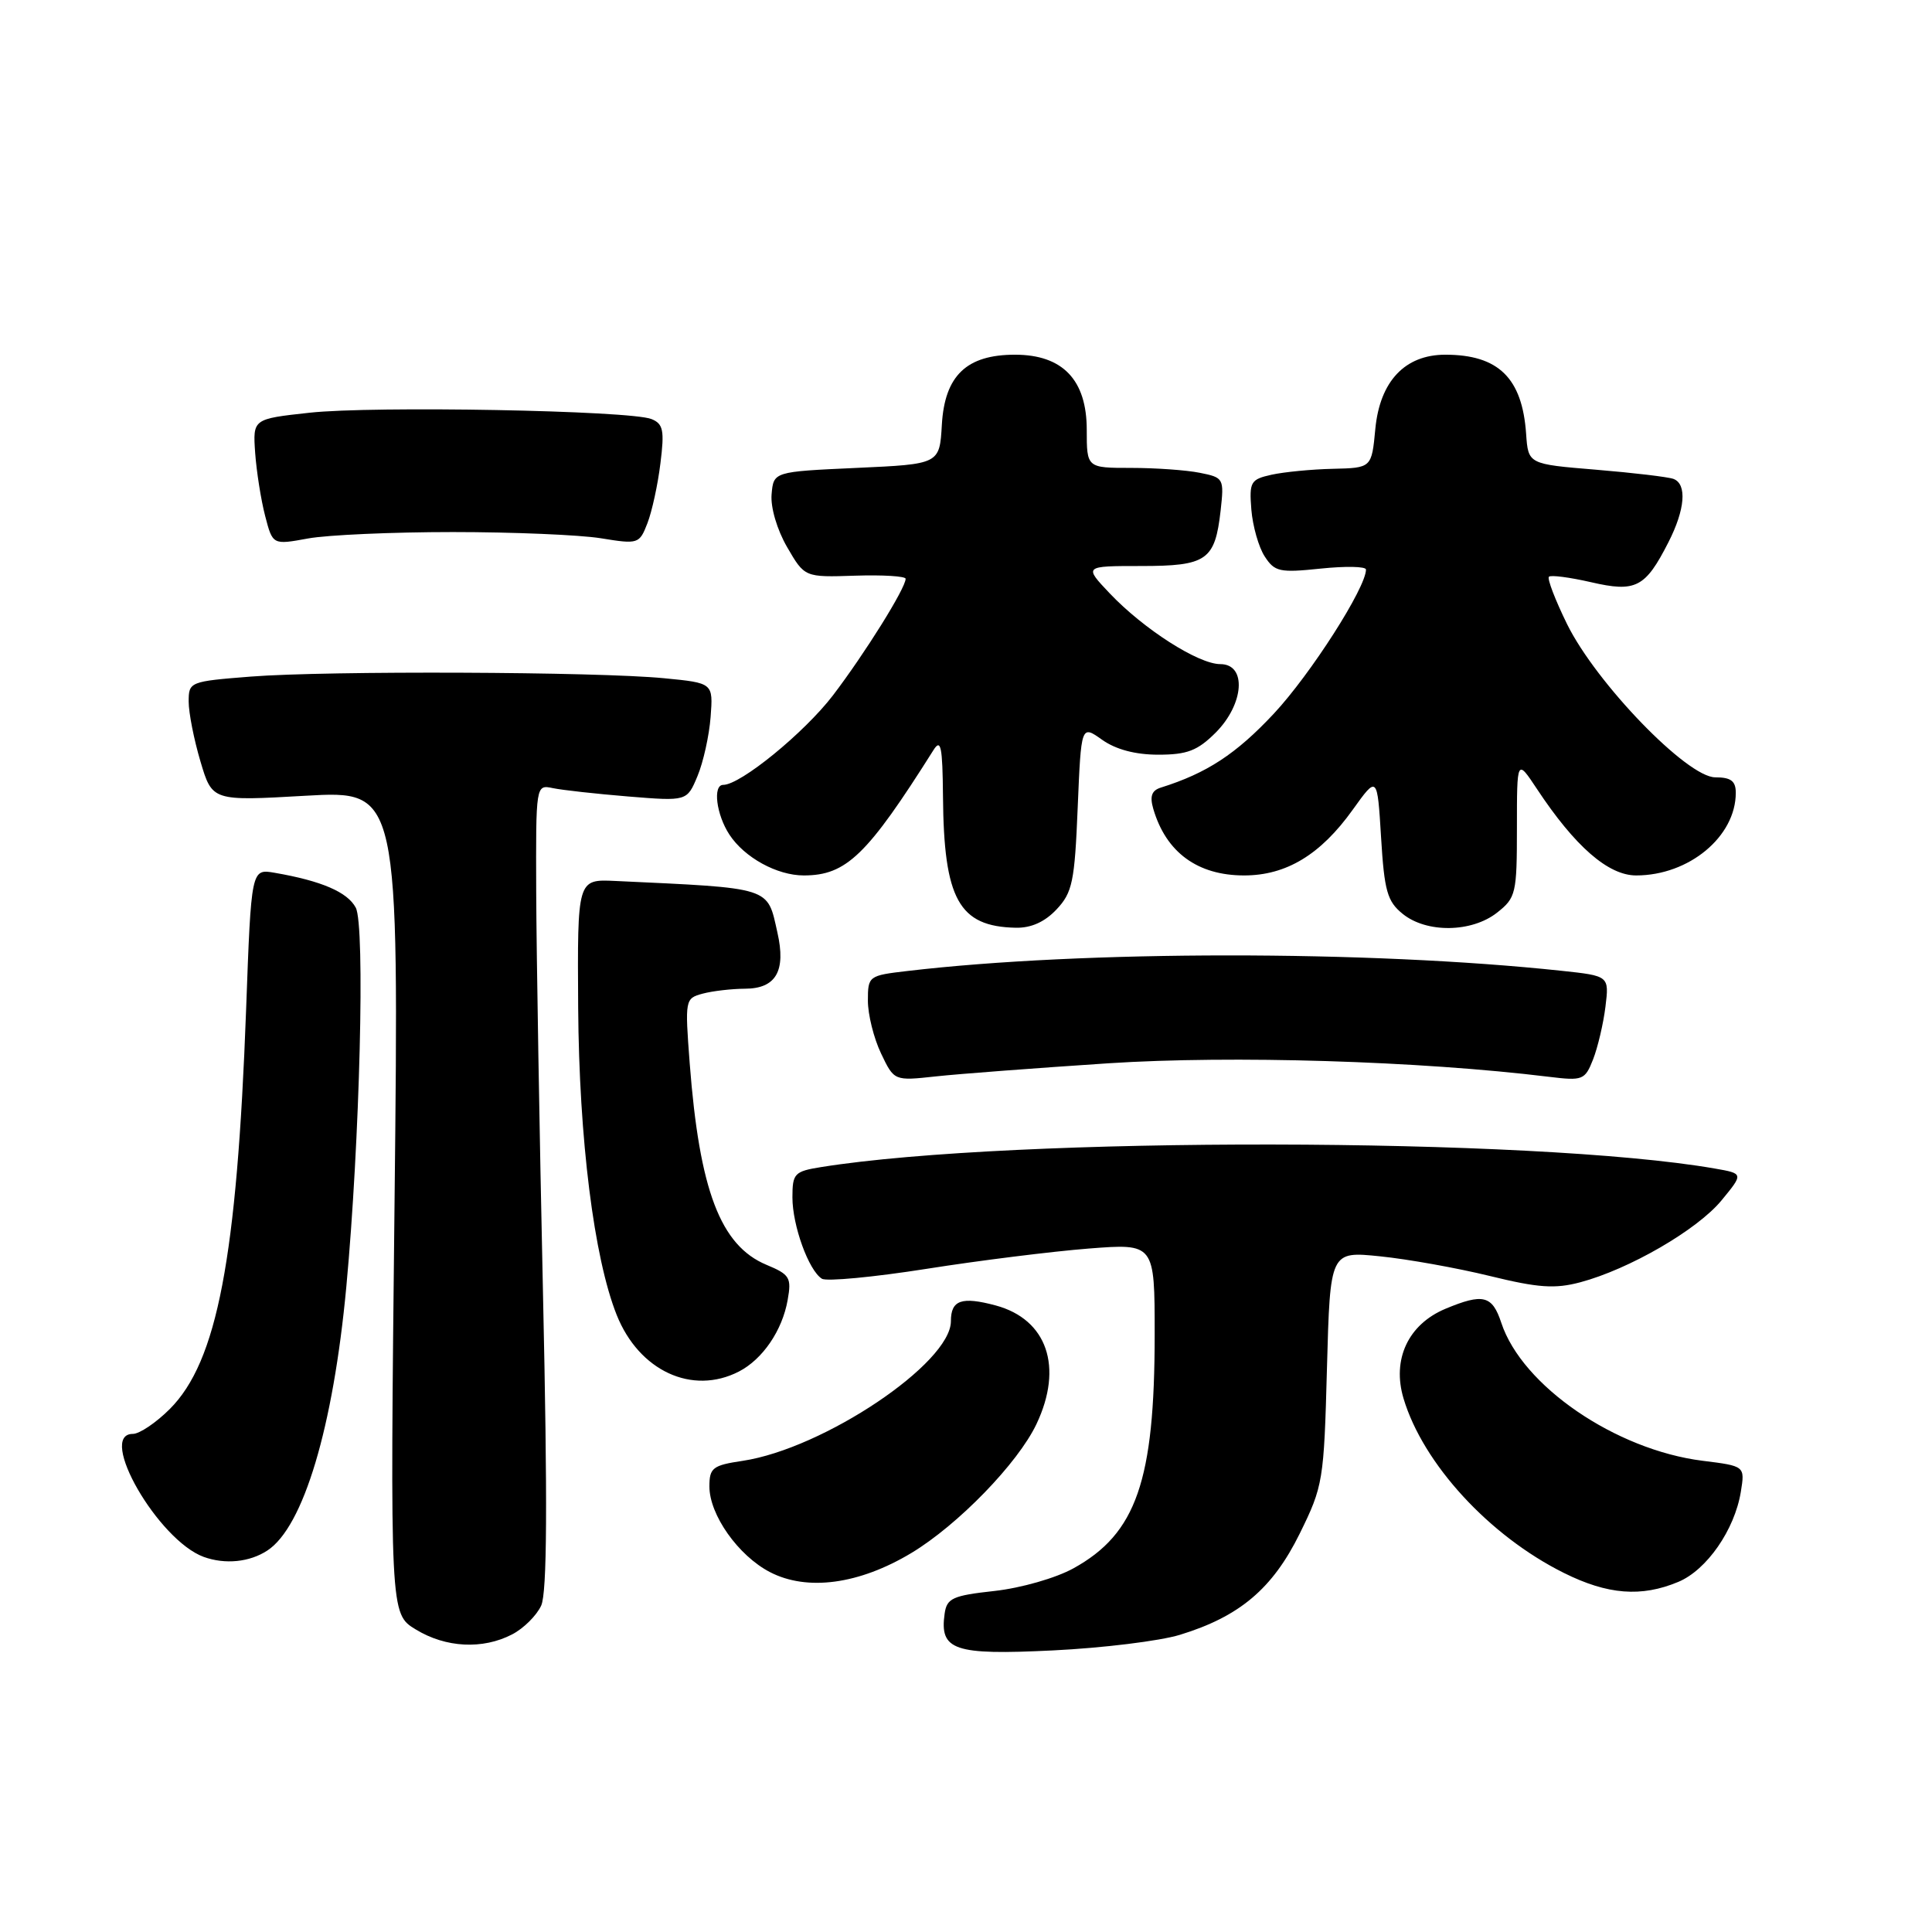 <?xml version="1.0" encoding="UTF-8" standalone="no"?>
<!DOCTYPE svg PUBLIC "-//W3C//DTD SVG 1.1//EN" "http://www.w3.org/Graphics/SVG/1.1/DTD/svg11.dtd" >
<svg xmlns="http://www.w3.org/2000/svg" xmlns:xlink="http://www.w3.org/1999/xlink" version="1.1" viewBox="0 0 256 256">
 <g >
 <path fill="currentColor"
d=" M 156.35 216.62 C 164.25 214.20 168.62 210.51 172.22 203.21 C 175.32 196.91 175.43 196.23 175.83 181.25 C 176.25 165.79 176.25 165.79 182.87 166.47 C 186.52 166.84 193.05 168.01 197.39 169.07 C 203.83 170.65 206.04 170.80 209.39 169.91 C 215.88 168.18 224.88 162.97 228.10 159.07 C 231.04 155.50 231.04 155.50 227.18 154.83 C 203.30 150.68 134.27 150.58 108.83 154.64 C 105.26 155.21 105.00 155.49 105.00 158.66 C 105.00 162.40 107.16 168.36 108.91 169.44 C 109.52 169.82 115.76 169.23 122.76 168.13 C 129.77 167.02 139.44 165.82 144.25 165.44 C 153.00 164.76 153.00 164.76 153.00 176.83 C 153.00 196.21 150.57 203.21 142.24 207.81 C 139.91 209.10 135.30 210.42 131.78 210.81 C 126.23 211.42 125.46 211.77 125.17 213.81 C 124.48 218.68 126.39 219.33 139.49 218.69 C 146.10 218.37 153.68 217.44 156.35 216.62 Z  M 67.85 216.57 C 69.37 215.79 71.10 214.07 71.71 212.75 C 72.49 211.03 72.56 199.18 71.95 171.42 C 71.48 150.01 71.08 126.08 71.05 118.23 C 71.00 103.96 71.00 103.96 73.25 104.43 C 74.49 104.69 78.99 105.19 83.26 105.54 C 91.03 106.17 91.03 106.17 92.42 102.84 C 93.19 101.00 93.97 97.47 94.16 95.00 C 94.50 90.50 94.50 90.50 88.00 89.87 C 79.14 89.00 43.39 88.86 33.25 89.65 C 25.14 90.29 25.00 90.34 25.00 92.97 C 25.00 94.44 25.70 98.00 26.56 100.89 C 28.12 106.15 28.12 106.15 40.50 105.44 C 52.87 104.74 52.87 104.74 52.28 159.29 C 51.68 213.84 51.68 213.84 55.09 215.91 C 59.06 218.34 63.96 218.59 67.85 216.57 Z  M 222.38 209.61 C 226.15 208.04 229.85 202.71 230.67 197.67 C 231.22 194.26 231.22 194.26 225.60 193.56 C 214.06 192.11 201.68 183.63 198.93 175.28 C 197.73 171.64 196.52 171.34 191.53 173.42 C 186.59 175.49 184.42 180.13 185.98 185.32 C 188.57 193.96 197.33 203.50 207.22 208.42 C 213.02 211.31 217.48 211.66 222.38 209.61 Z  M 120.76 205.78 C 126.94 202.06 134.88 193.88 137.34 188.69 C 140.92 181.14 138.75 174.82 131.94 172.98 C 127.42 171.77 126.00 172.26 126.00 175.06 C 126.00 180.64 109.11 191.96 98.40 193.57 C 94.43 194.16 94.00 194.50 94.00 196.97 C 94.00 200.72 97.82 206.13 102.02 208.31 C 106.95 210.87 113.84 209.94 120.76 205.78 Z  M 35.43 205.45 C 40.21 202.32 44.15 189.14 45.89 170.50 C 47.68 151.29 48.40 122.61 47.14 120.27 C 46.04 118.20 42.59 116.72 36.40 115.65 C 33.29 115.11 33.29 115.11 32.61 133.80 C 31.40 166.72 28.78 180.42 22.50 186.70 C 20.68 188.52 18.48 190.00 17.60 190.00 C 12.83 190.00 20.96 204.10 27.00 206.30 C 29.83 207.32 33.07 207.00 35.43 205.45 Z  M 97.90 181.74 C 101.05 180.12 103.66 176.30 104.37 172.25 C 104.90 169.29 104.65 168.88 101.55 167.59 C 95.46 165.04 92.68 157.72 91.39 140.90 C 90.75 132.44 90.77 132.29 93.12 131.66 C 94.43 131.31 96.95 131.02 98.71 131.01 C 102.82 131.00 104.17 128.67 103.01 123.56 C 101.64 117.46 102.44 117.71 81.50 116.73 C 76.50 116.50 76.50 116.50 76.61 133.50 C 76.73 150.96 78.70 166.69 81.72 174.25 C 84.68 181.65 91.72 184.91 97.90 181.74 Z  M 146.88 140.89 C 163.24 139.83 188.08 140.58 205.23 142.68 C 209.72 143.23 210.01 143.12 211.09 140.38 C 211.71 138.79 212.45 135.66 212.73 133.40 C 213.23 129.31 213.23 129.31 206.86 128.63 C 181.35 125.91 143.57 125.92 120.25 128.66 C 115.09 129.26 115.00 129.33 115.00 132.60 C 115.00 134.43 115.78 137.57 116.74 139.58 C 118.48 143.23 118.48 143.23 123.99 142.63 C 127.02 142.30 137.32 141.52 146.88 140.89 Z  M 140.00 120.50 C 142.10 118.27 142.40 116.83 142.80 107.02 C 143.26 96.05 143.26 96.05 146.03 98.02 C 147.85 99.31 150.43 100.00 153.48 100.00 C 157.31 100.00 158.68 99.47 161.08 97.08 C 164.86 93.29 165.23 88.00 161.70 88.00 C 158.79 88.00 151.55 83.37 147.05 78.63 C 143.61 75.00 143.61 75.00 151.18 75.00 C 159.92 75.00 160.99 74.25 161.74 67.65 C 162.21 63.40 162.15 63.28 158.99 62.65 C 157.21 62.29 153.11 62.00 149.88 62.00 C 144.00 62.00 144.00 62.00 144.00 56.95 C 144.00 50.34 140.81 47.00 134.49 47.00 C 128.07 47.00 125.18 49.77 124.80 56.28 C 124.50 61.50 124.50 61.50 113.50 62.00 C 102.50 62.50 102.50 62.50 102.24 65.50 C 102.09 67.23 102.96 70.19 104.30 72.50 C 106.62 76.50 106.62 76.50 113.31 76.28 C 116.99 76.16 120.00 76.35 120.00 76.69 C 120.00 77.94 114.59 86.60 110.37 92.14 C 106.56 97.11 98.12 104.00 95.83 104.00 C 94.42 104.00 94.91 107.94 96.65 110.59 C 98.64 113.63 102.96 116.00 106.50 116.00 C 112.14 116.00 114.90 113.33 123.69 99.39 C 124.67 97.83 124.89 98.90 124.95 105.50 C 125.06 119.16 127.05 122.77 134.58 122.93 C 136.62 122.98 138.44 122.16 140.00 120.50 Z  M 198.37 120.93 C 200.87 118.96 201.00 118.40 201.00 109.70 C 201.00 100.54 201.00 100.54 203.64 104.52 C 208.69 112.16 213.10 116.00 216.80 116.00 C 223.80 116.00 230.00 110.85 230.00 105.05 C 230.00 103.49 229.36 103.00 227.28 103.00 C 223.56 103.00 211.50 90.53 207.64 82.69 C 206.07 79.49 204.99 76.67 205.24 76.42 C 205.50 76.17 208.00 76.50 210.80 77.14 C 216.75 78.52 218.01 77.87 221.07 71.86 C 223.29 67.52 223.56 64.15 221.75 63.46 C 221.06 63.20 216.45 62.65 211.50 62.24 C 202.50 61.50 202.50 61.50 202.22 57.50 C 201.71 50.09 198.55 47.00 191.51 47.00 C 186.17 47.00 182.85 50.51 182.24 56.81 C 181.75 62.00 181.75 62.00 176.62 62.12 C 173.81 62.18 170.15 62.54 168.50 62.90 C 165.71 63.52 165.52 63.84 165.81 67.53 C 165.99 69.71 166.78 72.51 167.58 73.73 C 168.90 75.77 169.56 75.91 175.01 75.34 C 178.31 75.00 181.00 75.05 181.00 75.47 C 181.00 77.87 173.67 89.33 168.80 94.55 C 163.79 99.91 159.91 102.45 153.82 104.36 C 152.60 104.74 152.33 105.51 152.82 107.19 C 154.51 112.95 158.69 116.00 164.85 116.00 C 170.44 116.00 174.98 113.25 179.24 107.30 C 182.50 102.75 182.50 102.75 183.00 110.97 C 183.43 118.06 183.82 119.44 185.86 121.09 C 189.03 123.66 195.00 123.58 198.37 120.93 Z  M 60.00 70.50 C 67.97 70.50 76.79 70.87 79.60 71.32 C 84.58 72.13 84.72 72.08 85.79 69.32 C 86.39 67.77 87.17 64.20 87.51 61.39 C 88.06 57.02 87.88 56.16 86.33 55.53 C 83.53 54.39 49.46 53.76 41.00 54.69 C 33.50 55.51 33.50 55.51 33.81 60.01 C 33.99 62.48 34.58 66.23 35.13 68.35 C 36.13 72.21 36.13 72.21 40.82 71.35 C 43.39 70.88 52.02 70.50 60.00 70.50 Z "/>
</g>
</svg>